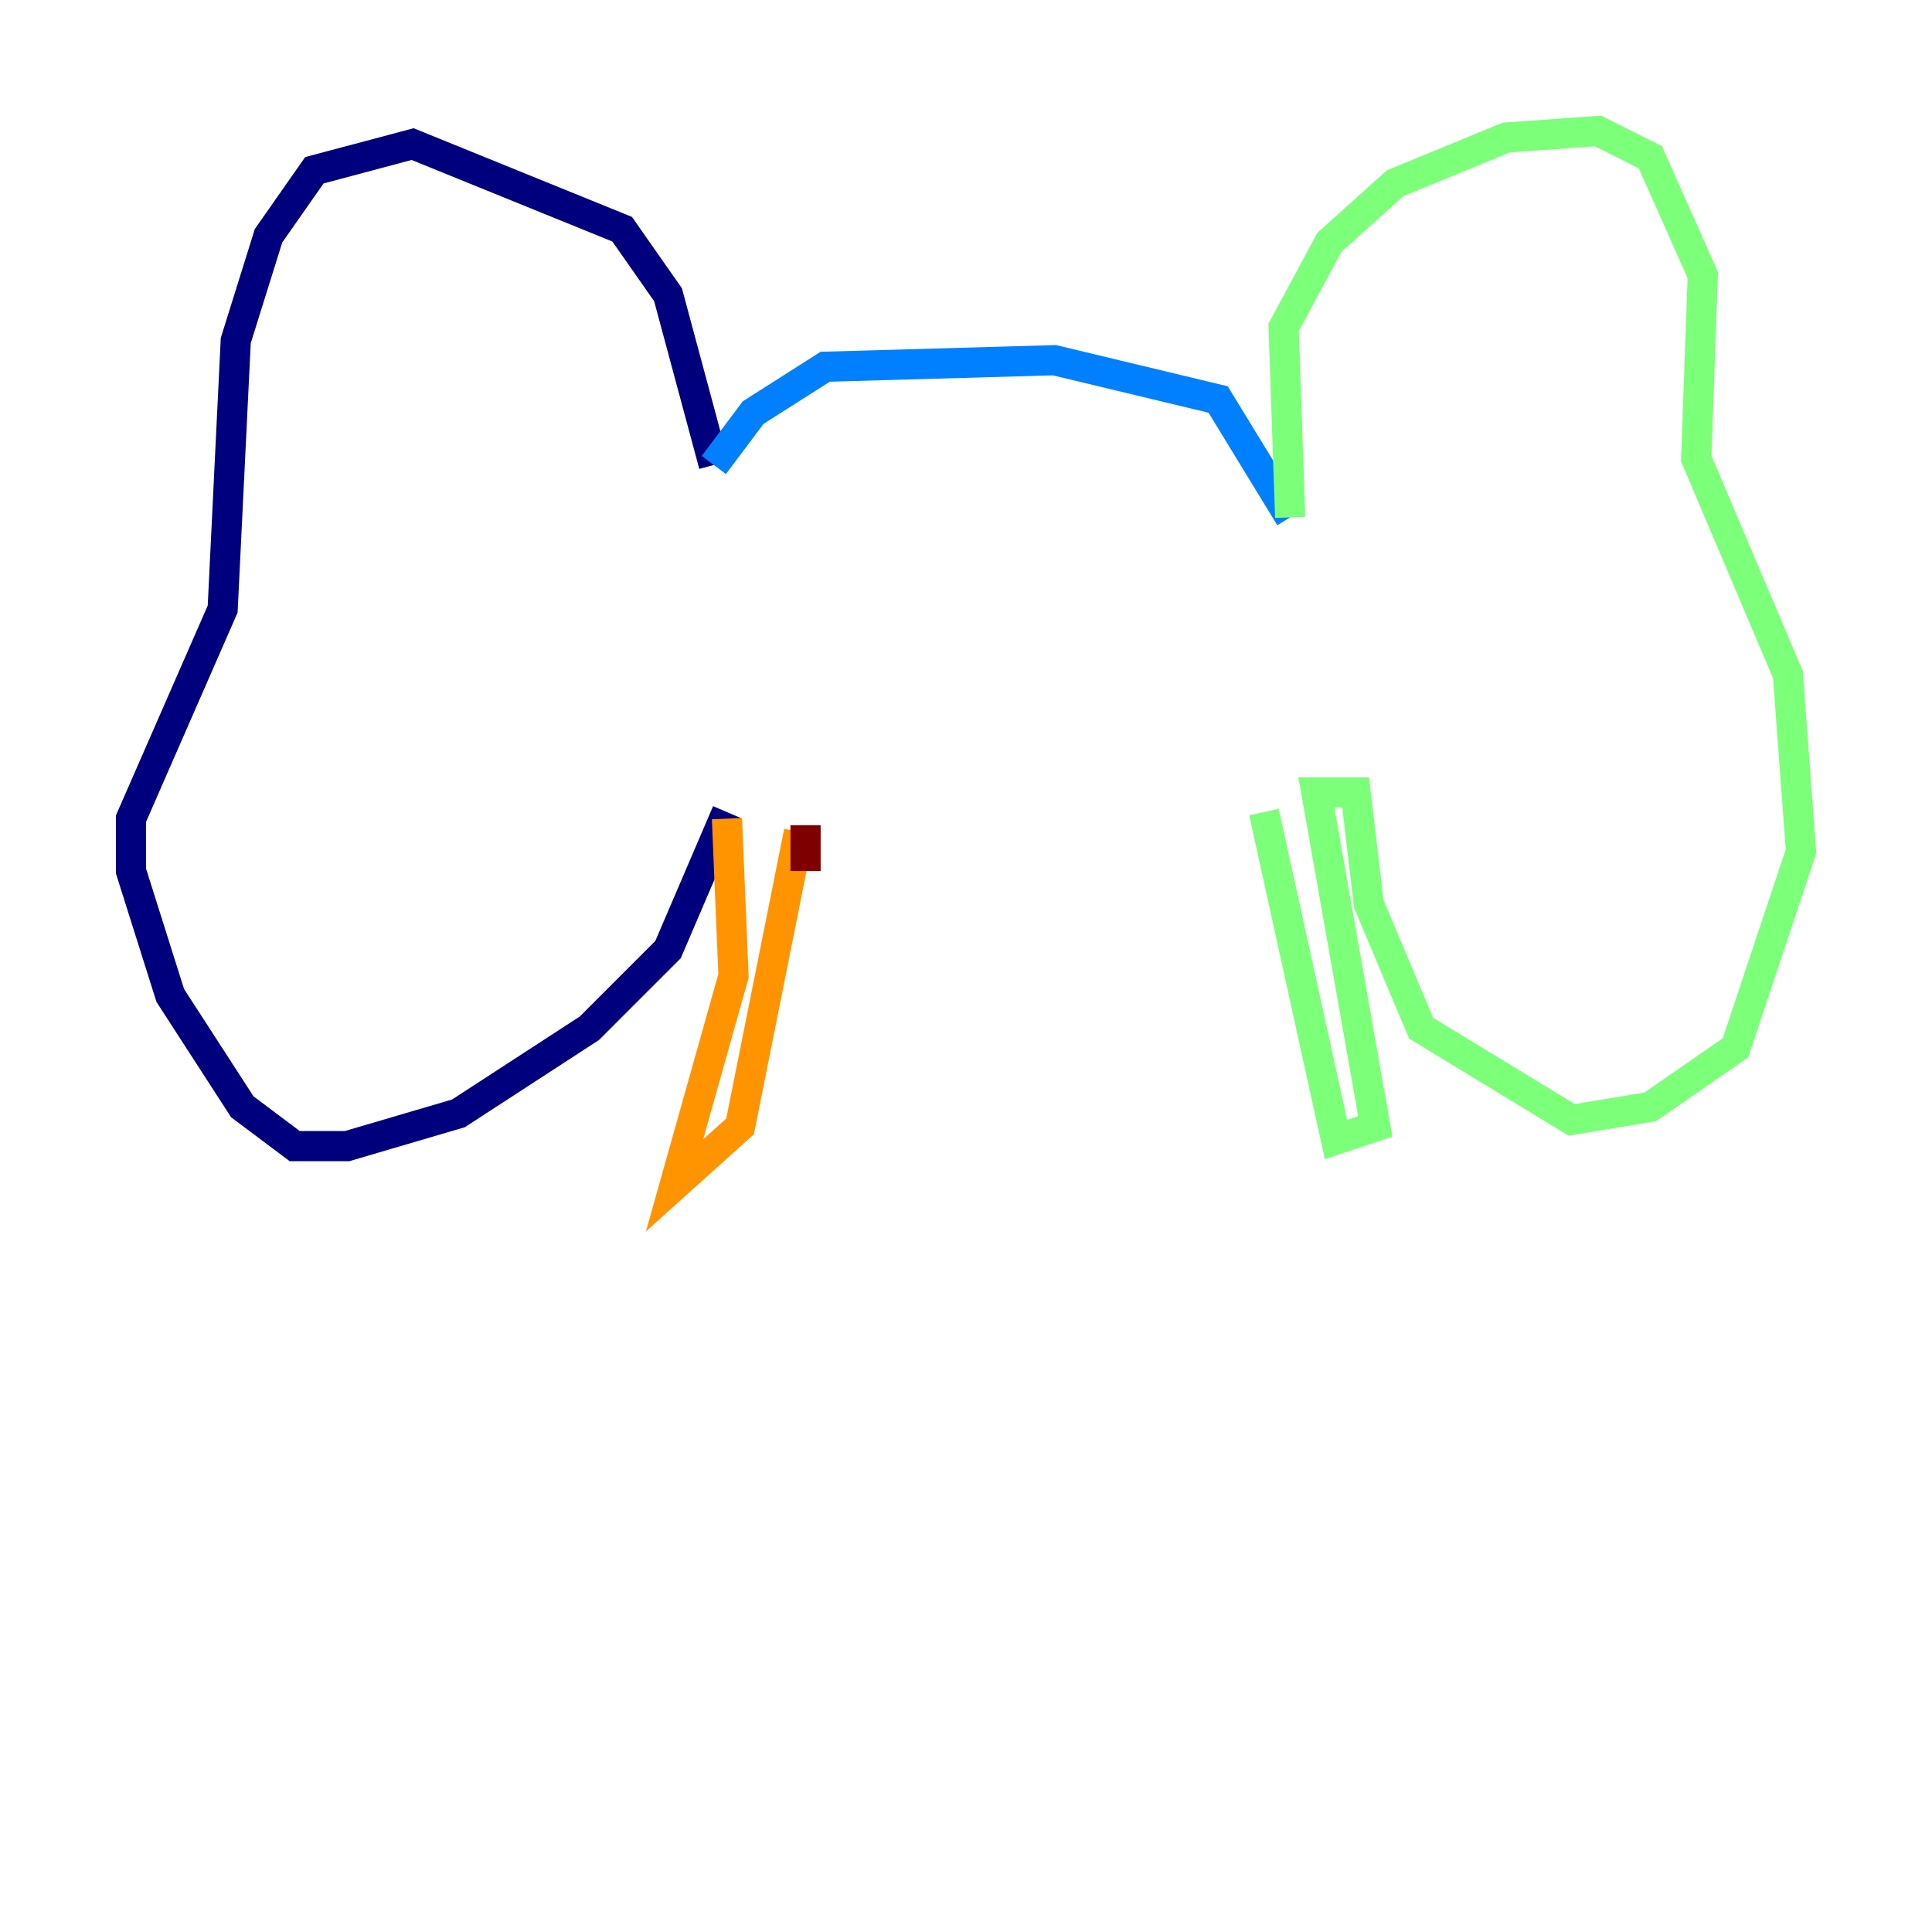 <?xml version="1.0" encoding="utf-8" ?>
<svg baseProfile="tiny" height="128" version="1.2" viewBox="0,0,128,128" width="128" xmlns="http://www.w3.org/2000/svg" xmlns:ev="http://www.w3.org/2001/xml-events" xmlns:xlink="http://www.w3.org/1999/xlink"><defs /><polyline fill="none" points="48.163,53.803 44.258,62.915 39.051,68.122 30.373,73.763 22.997,75.932 19.525,75.932 16.054,73.329 11.281,65.953 8.678,57.709 8.678,54.237 14.752,40.352 15.62,22.563 17.79,15.62 20.827,11.281 27.336,9.546 41.22,15.186 44.258,19.525 47.295,30.807" stroke="#00007f" stroke-width="2" /><polyline fill="none" points="47.295,30.807 49.898,27.336 54.671,24.298 69.858,23.864 80.705,26.468 85.478,34.278" stroke="#0080ff" stroke-width="2" /><polyline fill="none" points="85.478,34.278 85.044,21.695 88.081,16.054 92.42,12.149 99.797,9.112 105.871,8.678 109.342,10.414 112.814,18.224 112.38,30.373 118.454,44.691 119.322,56.407 114.983,69.424 109.342,73.329 104.136,74.197 94.156,68.122 90.685,59.878 89.817,52.502 87.214,52.502 91.119,74.63 88.515,75.498 83.742,53.803" stroke="#7cff79" stroke-width="2" /><polyline fill="none" points="48.163,54.237 48.597,64.651 44.691,78.536 49.031,74.63 52.936,55.105" stroke="#ff9400" stroke-width="2" /><polyline fill="none" points="53.37,54.671 53.37,57.709" stroke="#7f0000" stroke-width="2" /></svg>